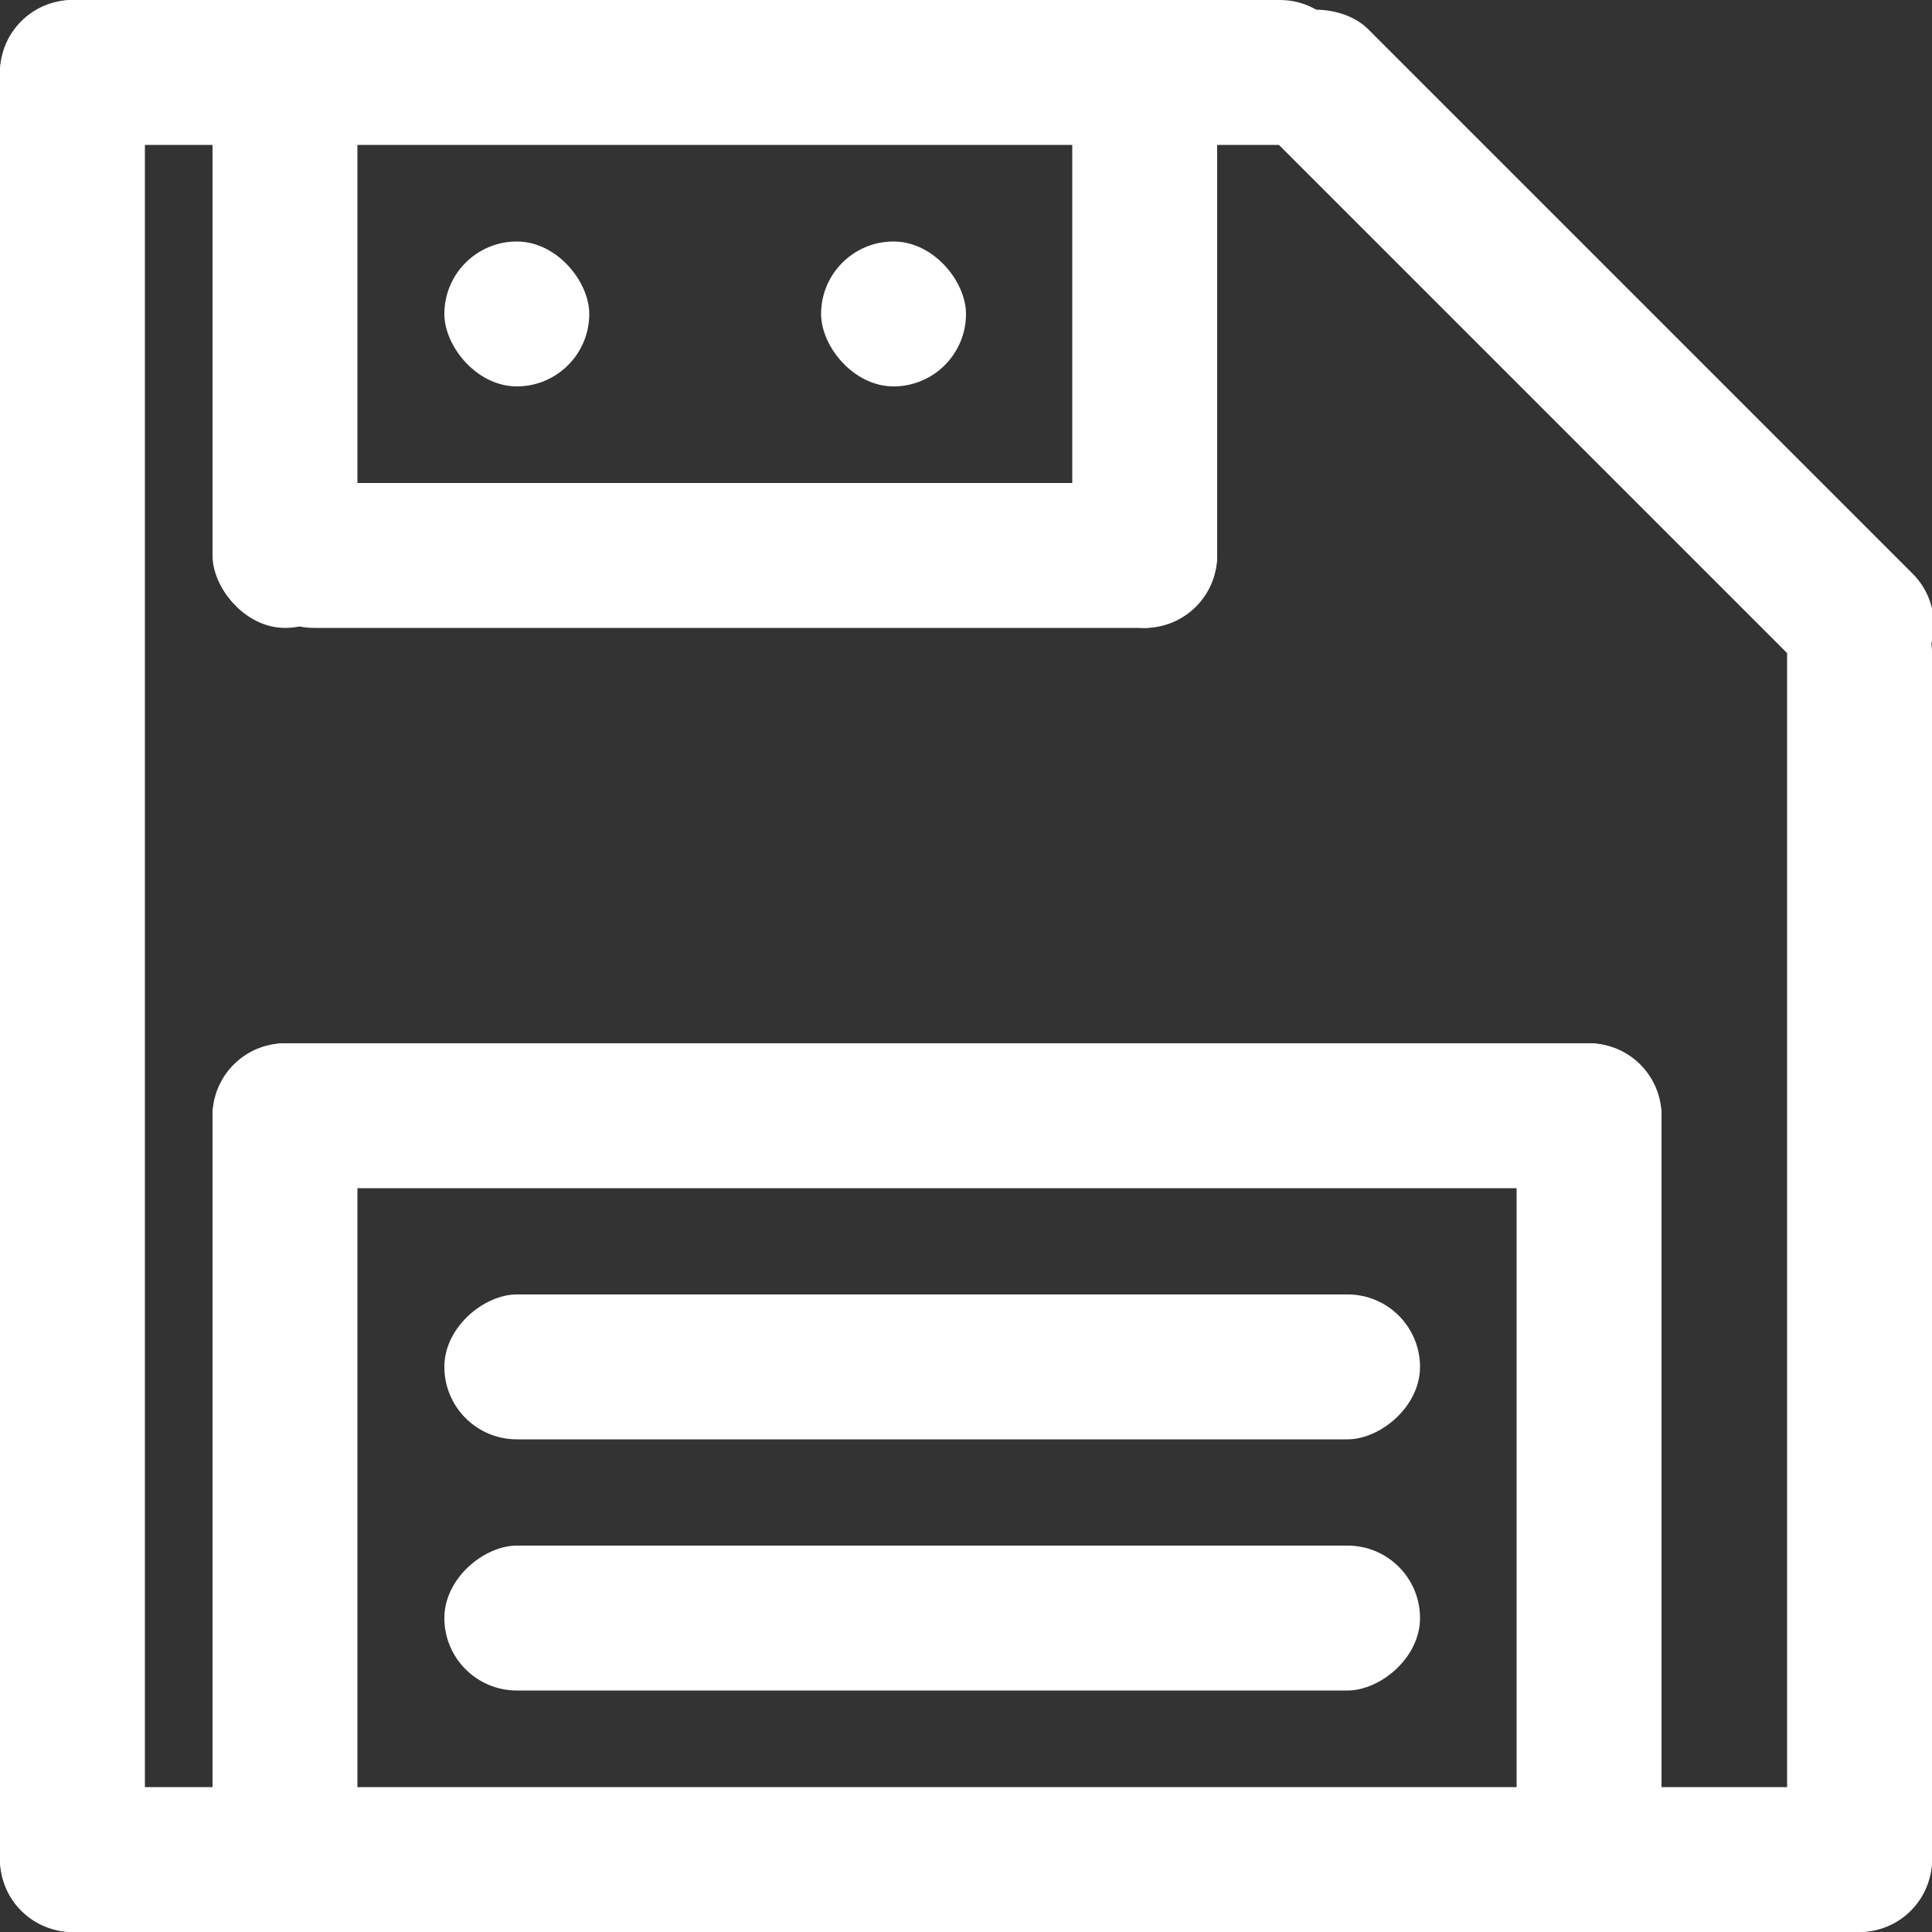 <svg width="200" height="200" viewBox="0 0 200 200" fill="none" xmlns="http://www.w3.org/2000/svg">
<rect x="0" y="0" width="200" height="200" fill="#333333" stroke="none"/>
<g clip-path="url(#clip0_208_2)">
<rect width="15" height="200" rx="7.5" fill="white"/>
<rect x="22" width="15" height="65" rx="7.5" fill="white"/>
<rect x="22" y="108" width="15" height="92" rx="7.5" fill="white"/>
<rect x="157" y="108" width="15" height="92" rx="7.5" fill="white"/>
<rect x="111" width="15" height="65" rx="7.5" fill="white"/>
<rect x="185" y="60" width="15" height="140" rx="7.5" fill="white"/>
<rect x="125.697" y="8.303" width="15" height="94.752" rx="7.5" transform="rotate(-45 125.697 8.303)" fill="white"/>
<rect y="200" width="15" height="200" rx="7.5" transform="rotate(-90 0 200)" fill="white"/>
<rect y="15" width="15" height="140" rx="7.5" transform="rotate(-90 0 15)" fill="white"/>
<rect x="25" y="65" width="15" height="101" rx="7.5" transform="rotate(-90 25 65)" fill="white"/>
<rect x="46" y="149" width="15" height="101" rx="7.5" transform="rotate(-90 46 149)" fill="white"/>
<rect x="46" y="175" width="15" height="101" rx="7.5" transform="rotate(-90 46 175)" fill="white"/>
<rect x="22" y="123" width="15" height="150" rx="7.5" transform="rotate(-90 22 123)" fill="white"/>
<rect x="46" y="25" width="15" height="15" rx="7.5" fill="white"/>
<rect x="85" y="25" width="15" height="15" rx="7.5" fill="white"/>
</g>
<defs>
<clipPath id="clip0_208_2">
<rect width="200" height="200" fill="white"/>
</clipPath>
</defs>
</svg>
